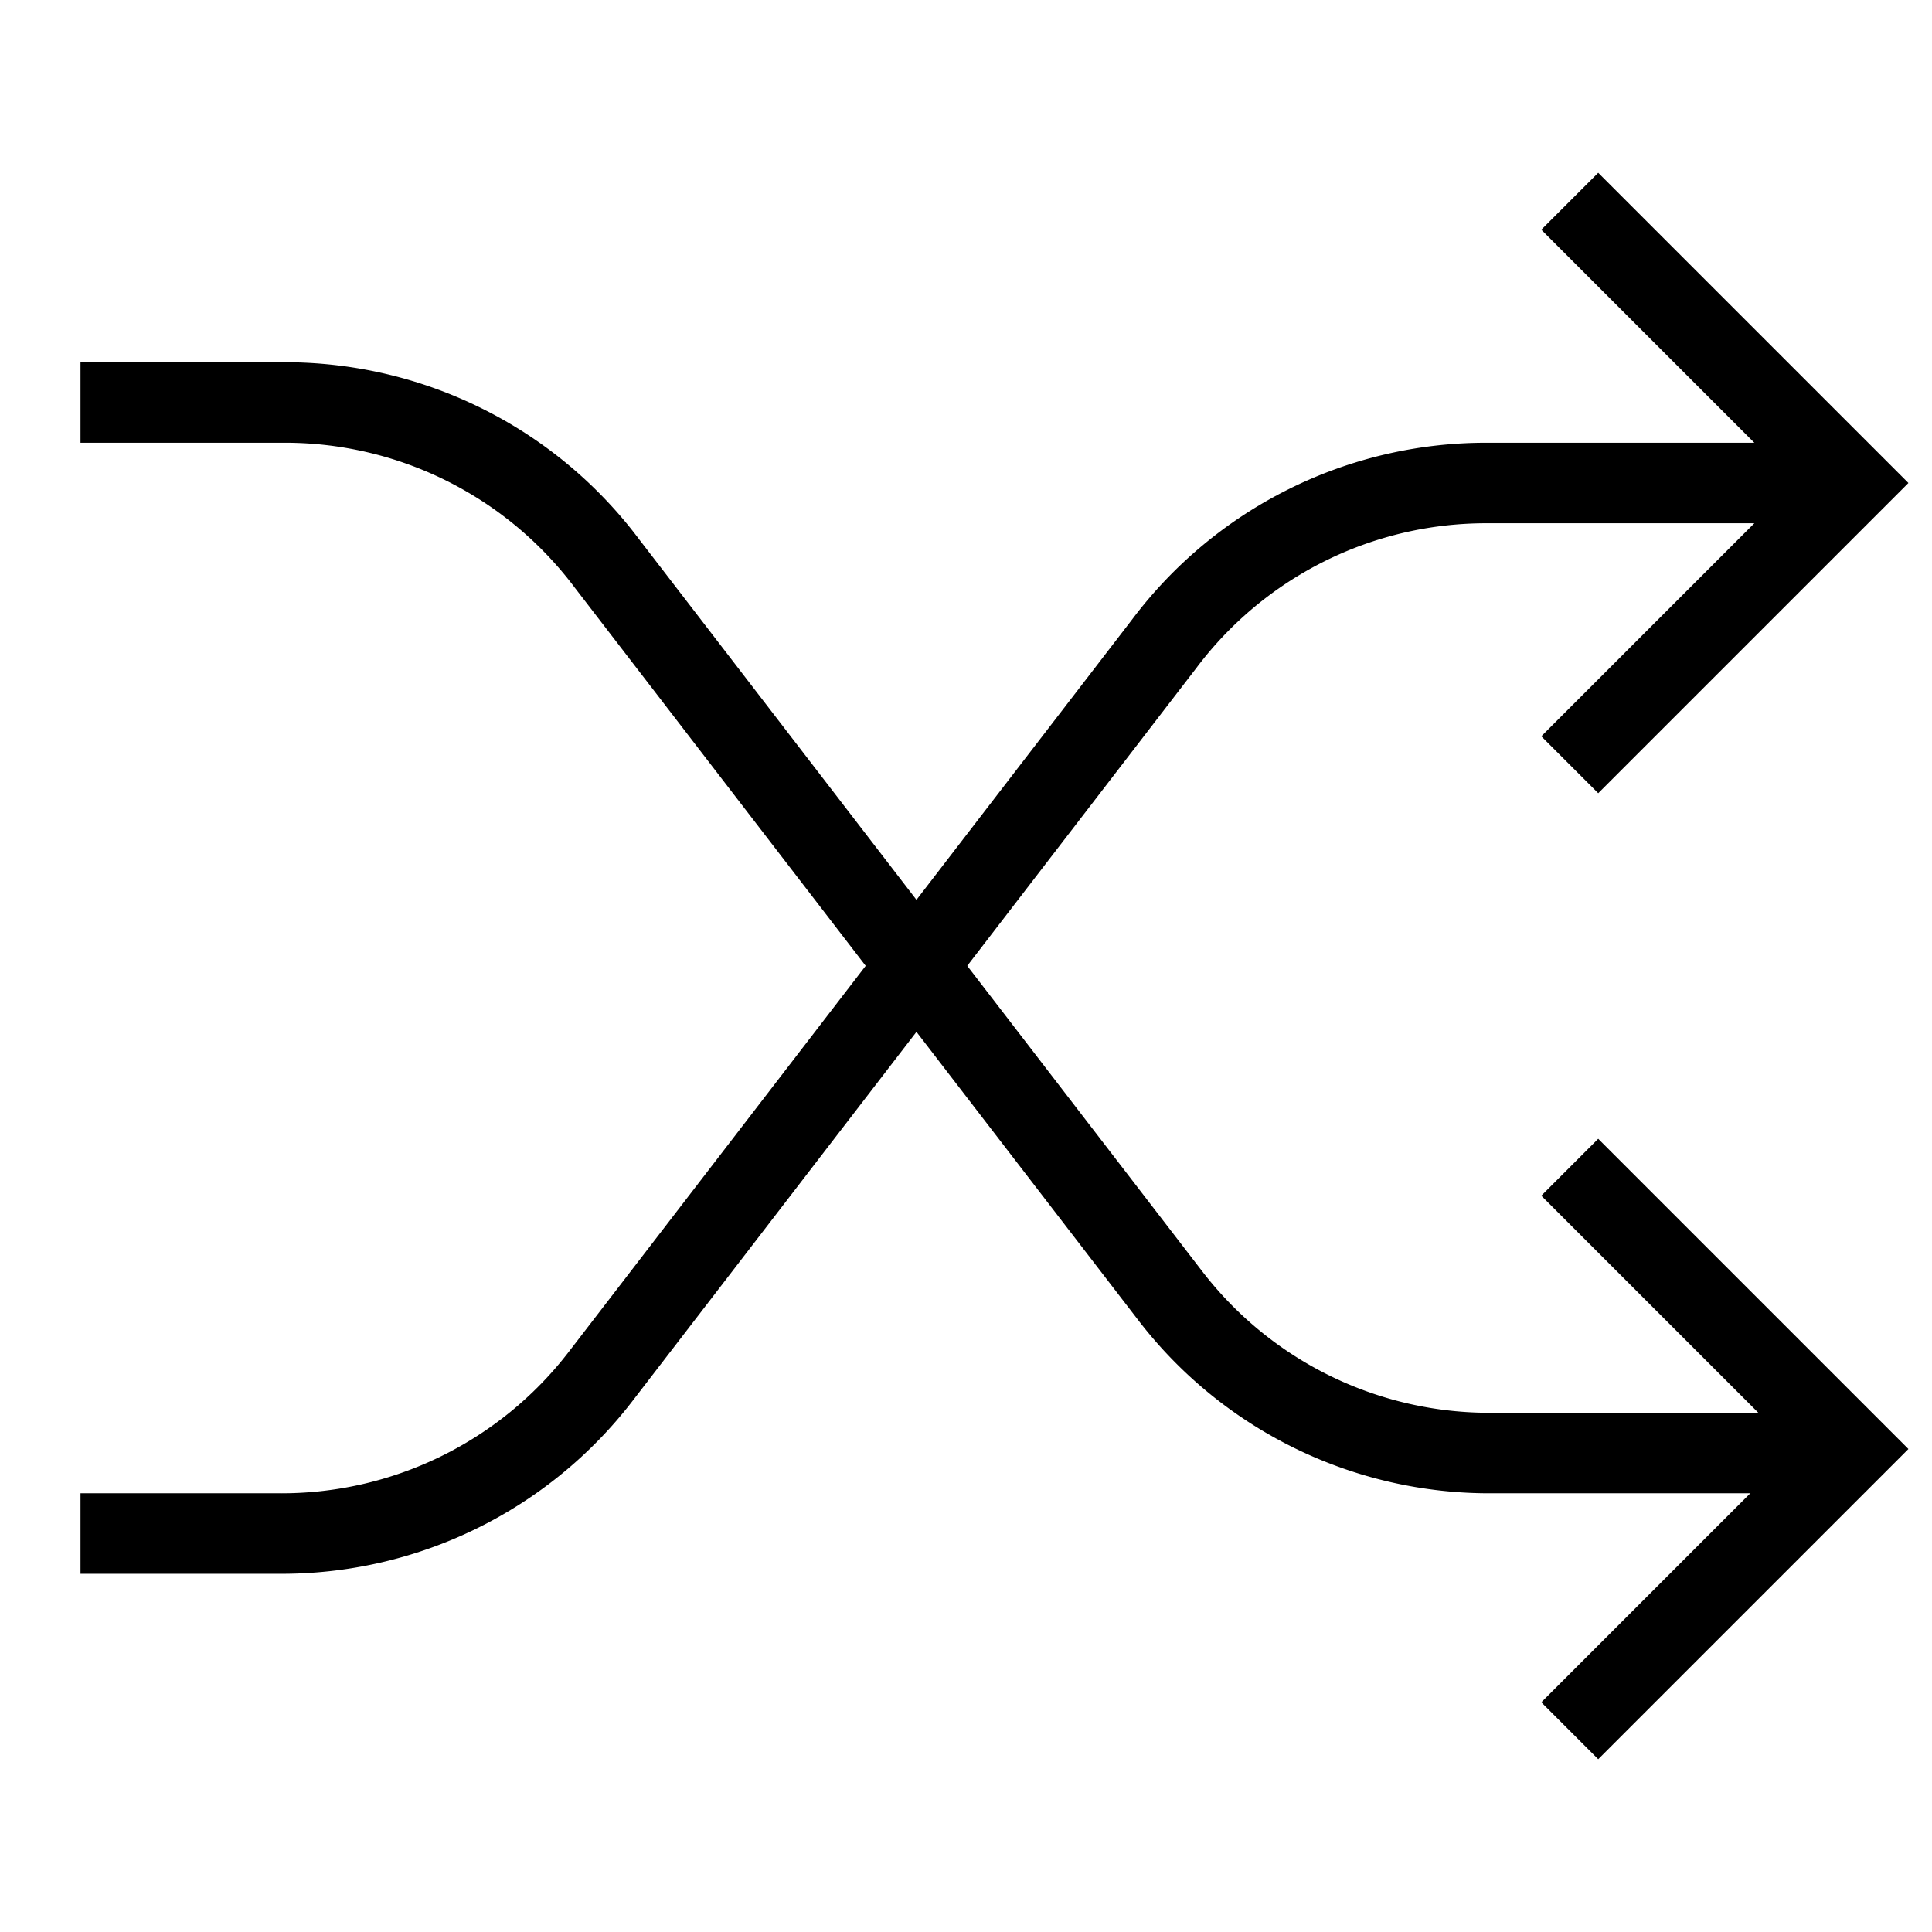 <svg xmlns="http://www.w3.org/2000/svg" viewBox="0 0 24 24"><polyline points="19.5 2.5 23 6 19.5 9.5" fill="none" stroke="#000"/><polyline points="19.5 14.5 23 18 19.5 21.5" fill="none" stroke="#000"/><path d="M23,6H18.46a5,5,0,0,0-4,2l-7,9.1a5,5,0,0,1-4,1.95H1" fill="none" stroke="#000"/><path d="M1,5H3.54a5,5,0,0,1,4,2l7,9.1a5,5,0,0,0,4,1.95H23" fill="none" stroke="#000"/></svg>